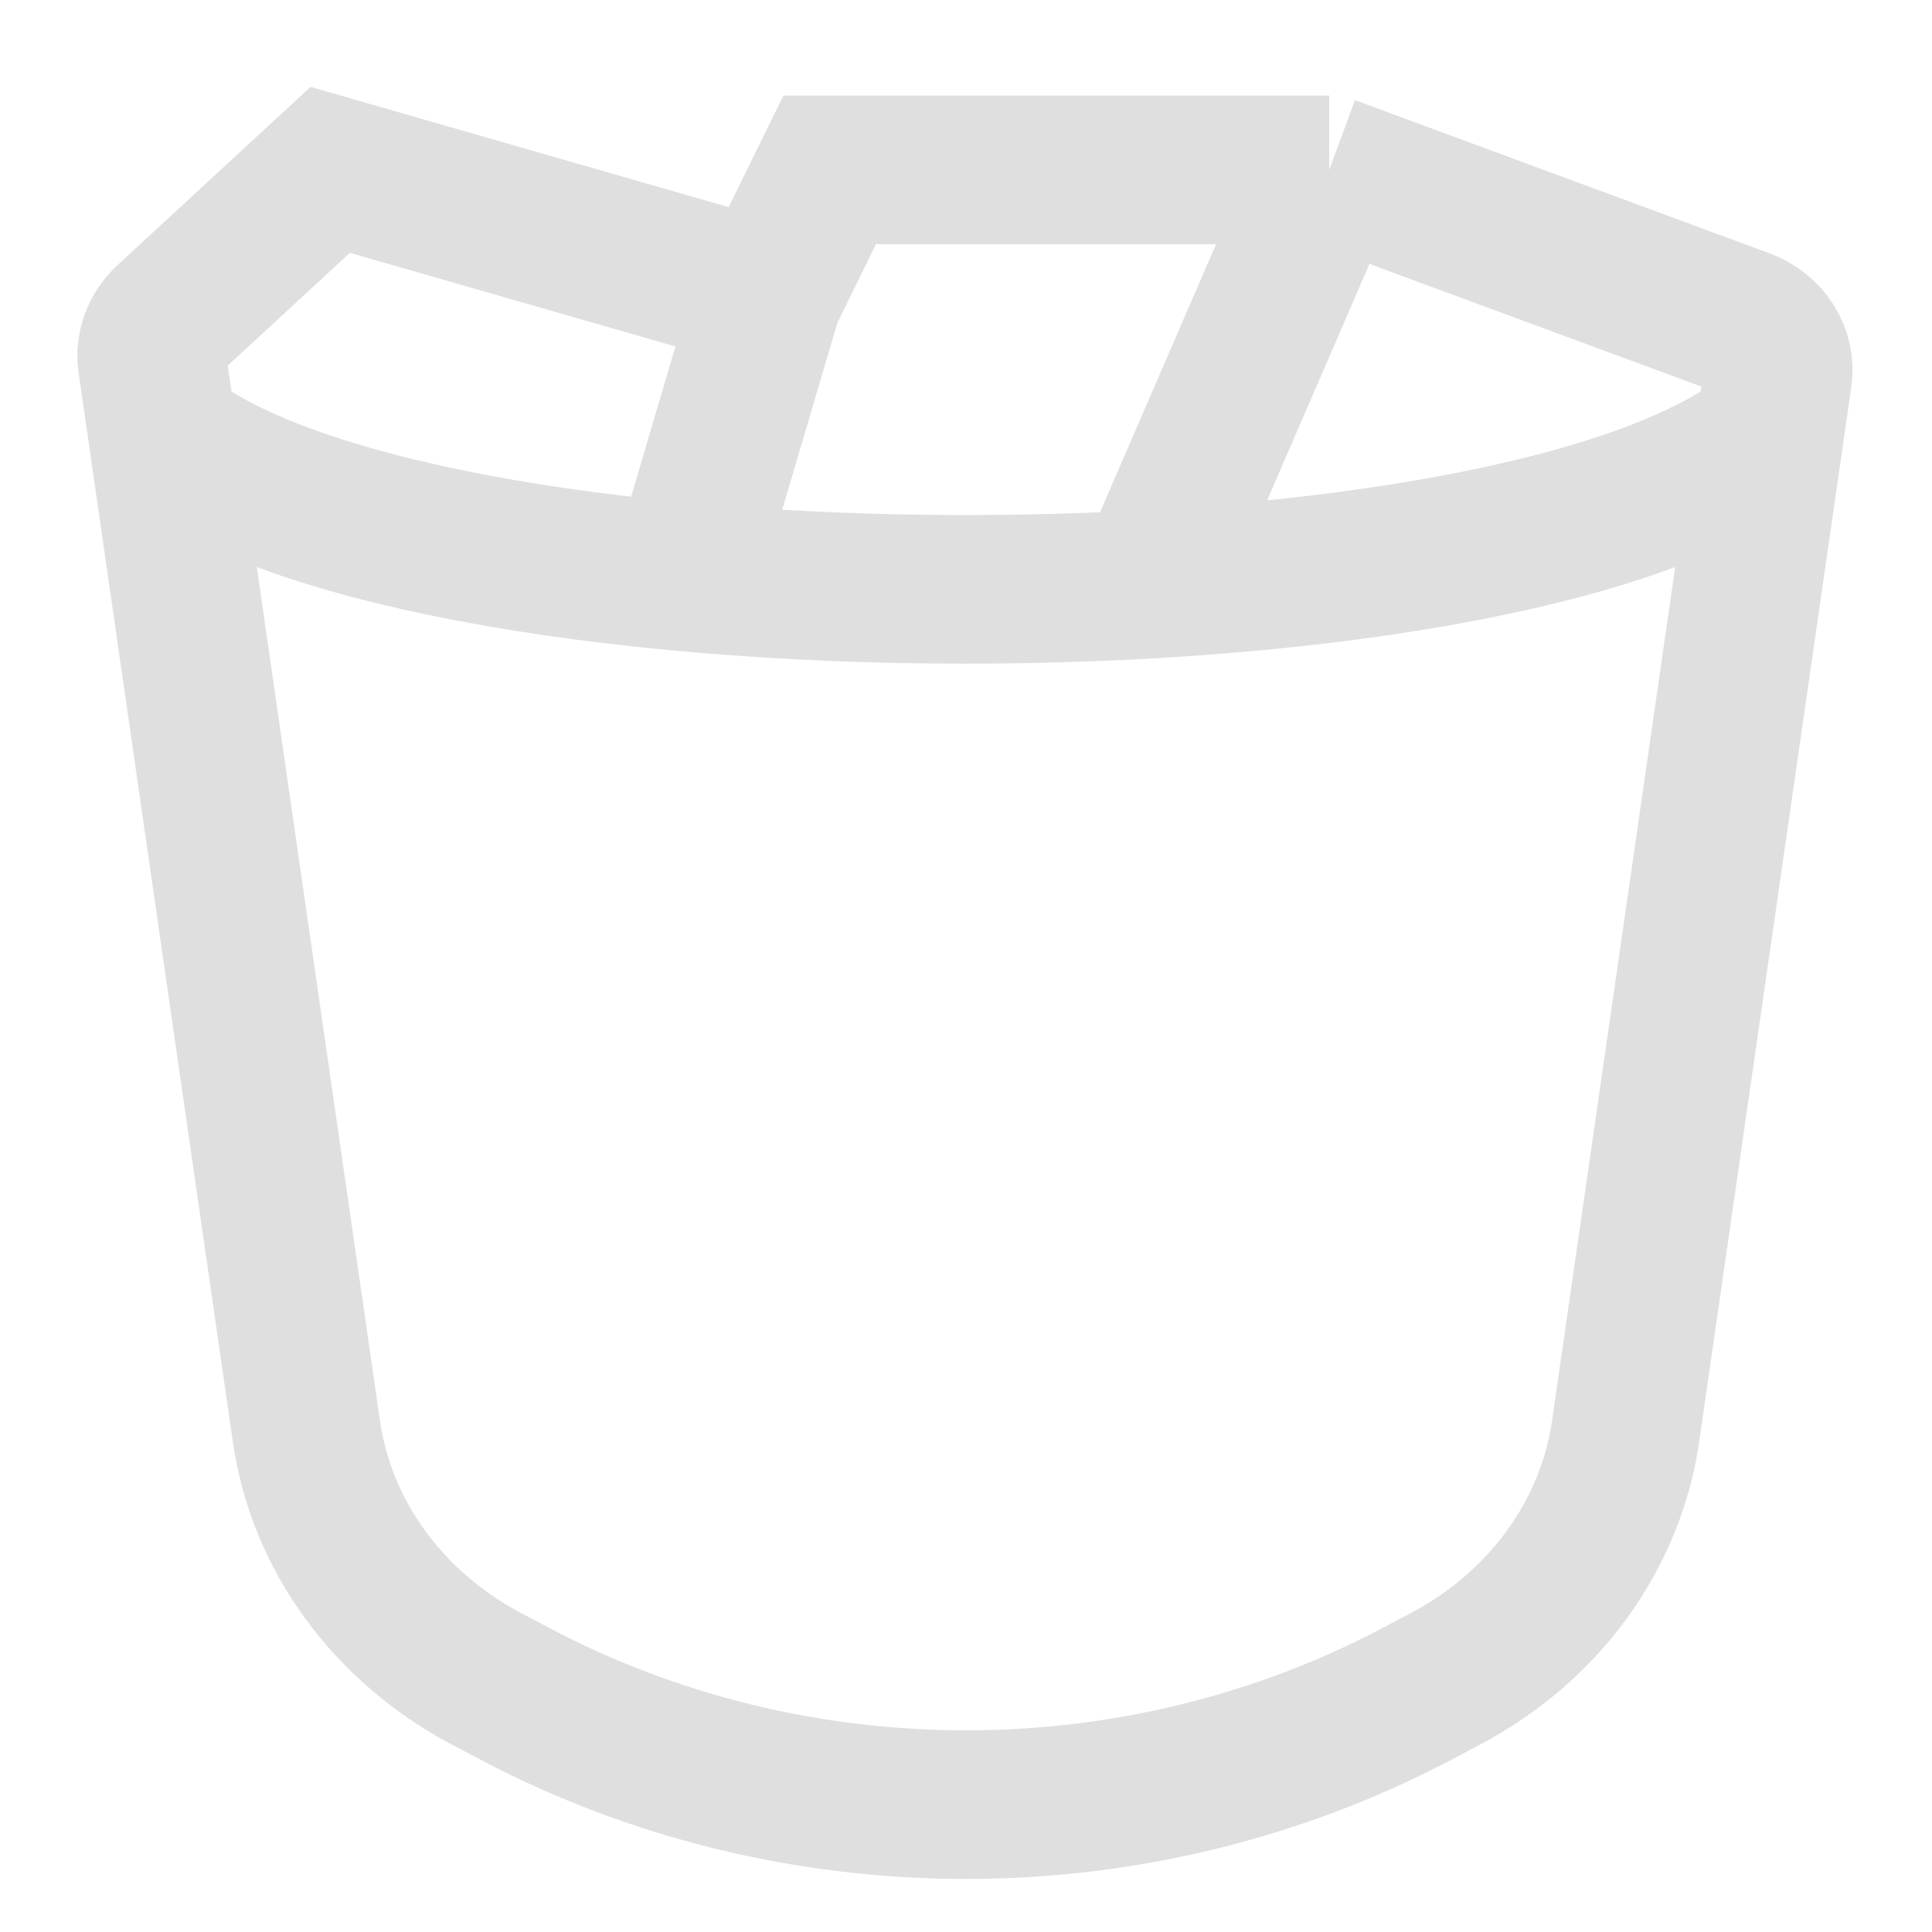 <svg
    viewBox="0 0 13 13"
    fill="none"
    xmlns="http://www.w3.org/2000/svg"
>
    <path
    d="M8.944 1.143L11.735 2.174C11.81 2.202 11.874 2.253 11.915 2.318C11.956 2.383 11.973 2.459 11.962 2.533L10.938 9.633C10.888 9.978 10.752 10.307 10.543 10.595C10.333 10.883 10.054 11.123 9.727 11.296L9.532 11.399C8.608 11.886 7.563 12.143 6.5 12.143C5.436 12.143 4.391 11.886 3.468 11.399L3.272 11.296C2.946 11.123 2.667 10.883 2.457 10.595C2.247 10.307 2.112 9.978 2.062 9.633L1.024 2.438C1.017 2.386 1.022 2.334 1.04 2.285C1.058 2.235 1.089 2.19 1.128 2.153L2.222 1.143L5.167 1.99M8.944 1.143H5.583L5.167 1.99M8.944 1.143L7.722 3.966M5.167 1.99L4.667 3.684M1 2.837C2.571 4.342 10.429 4.342 12 2.837"
    stroke="#DFDFDF"
    />
</svg>